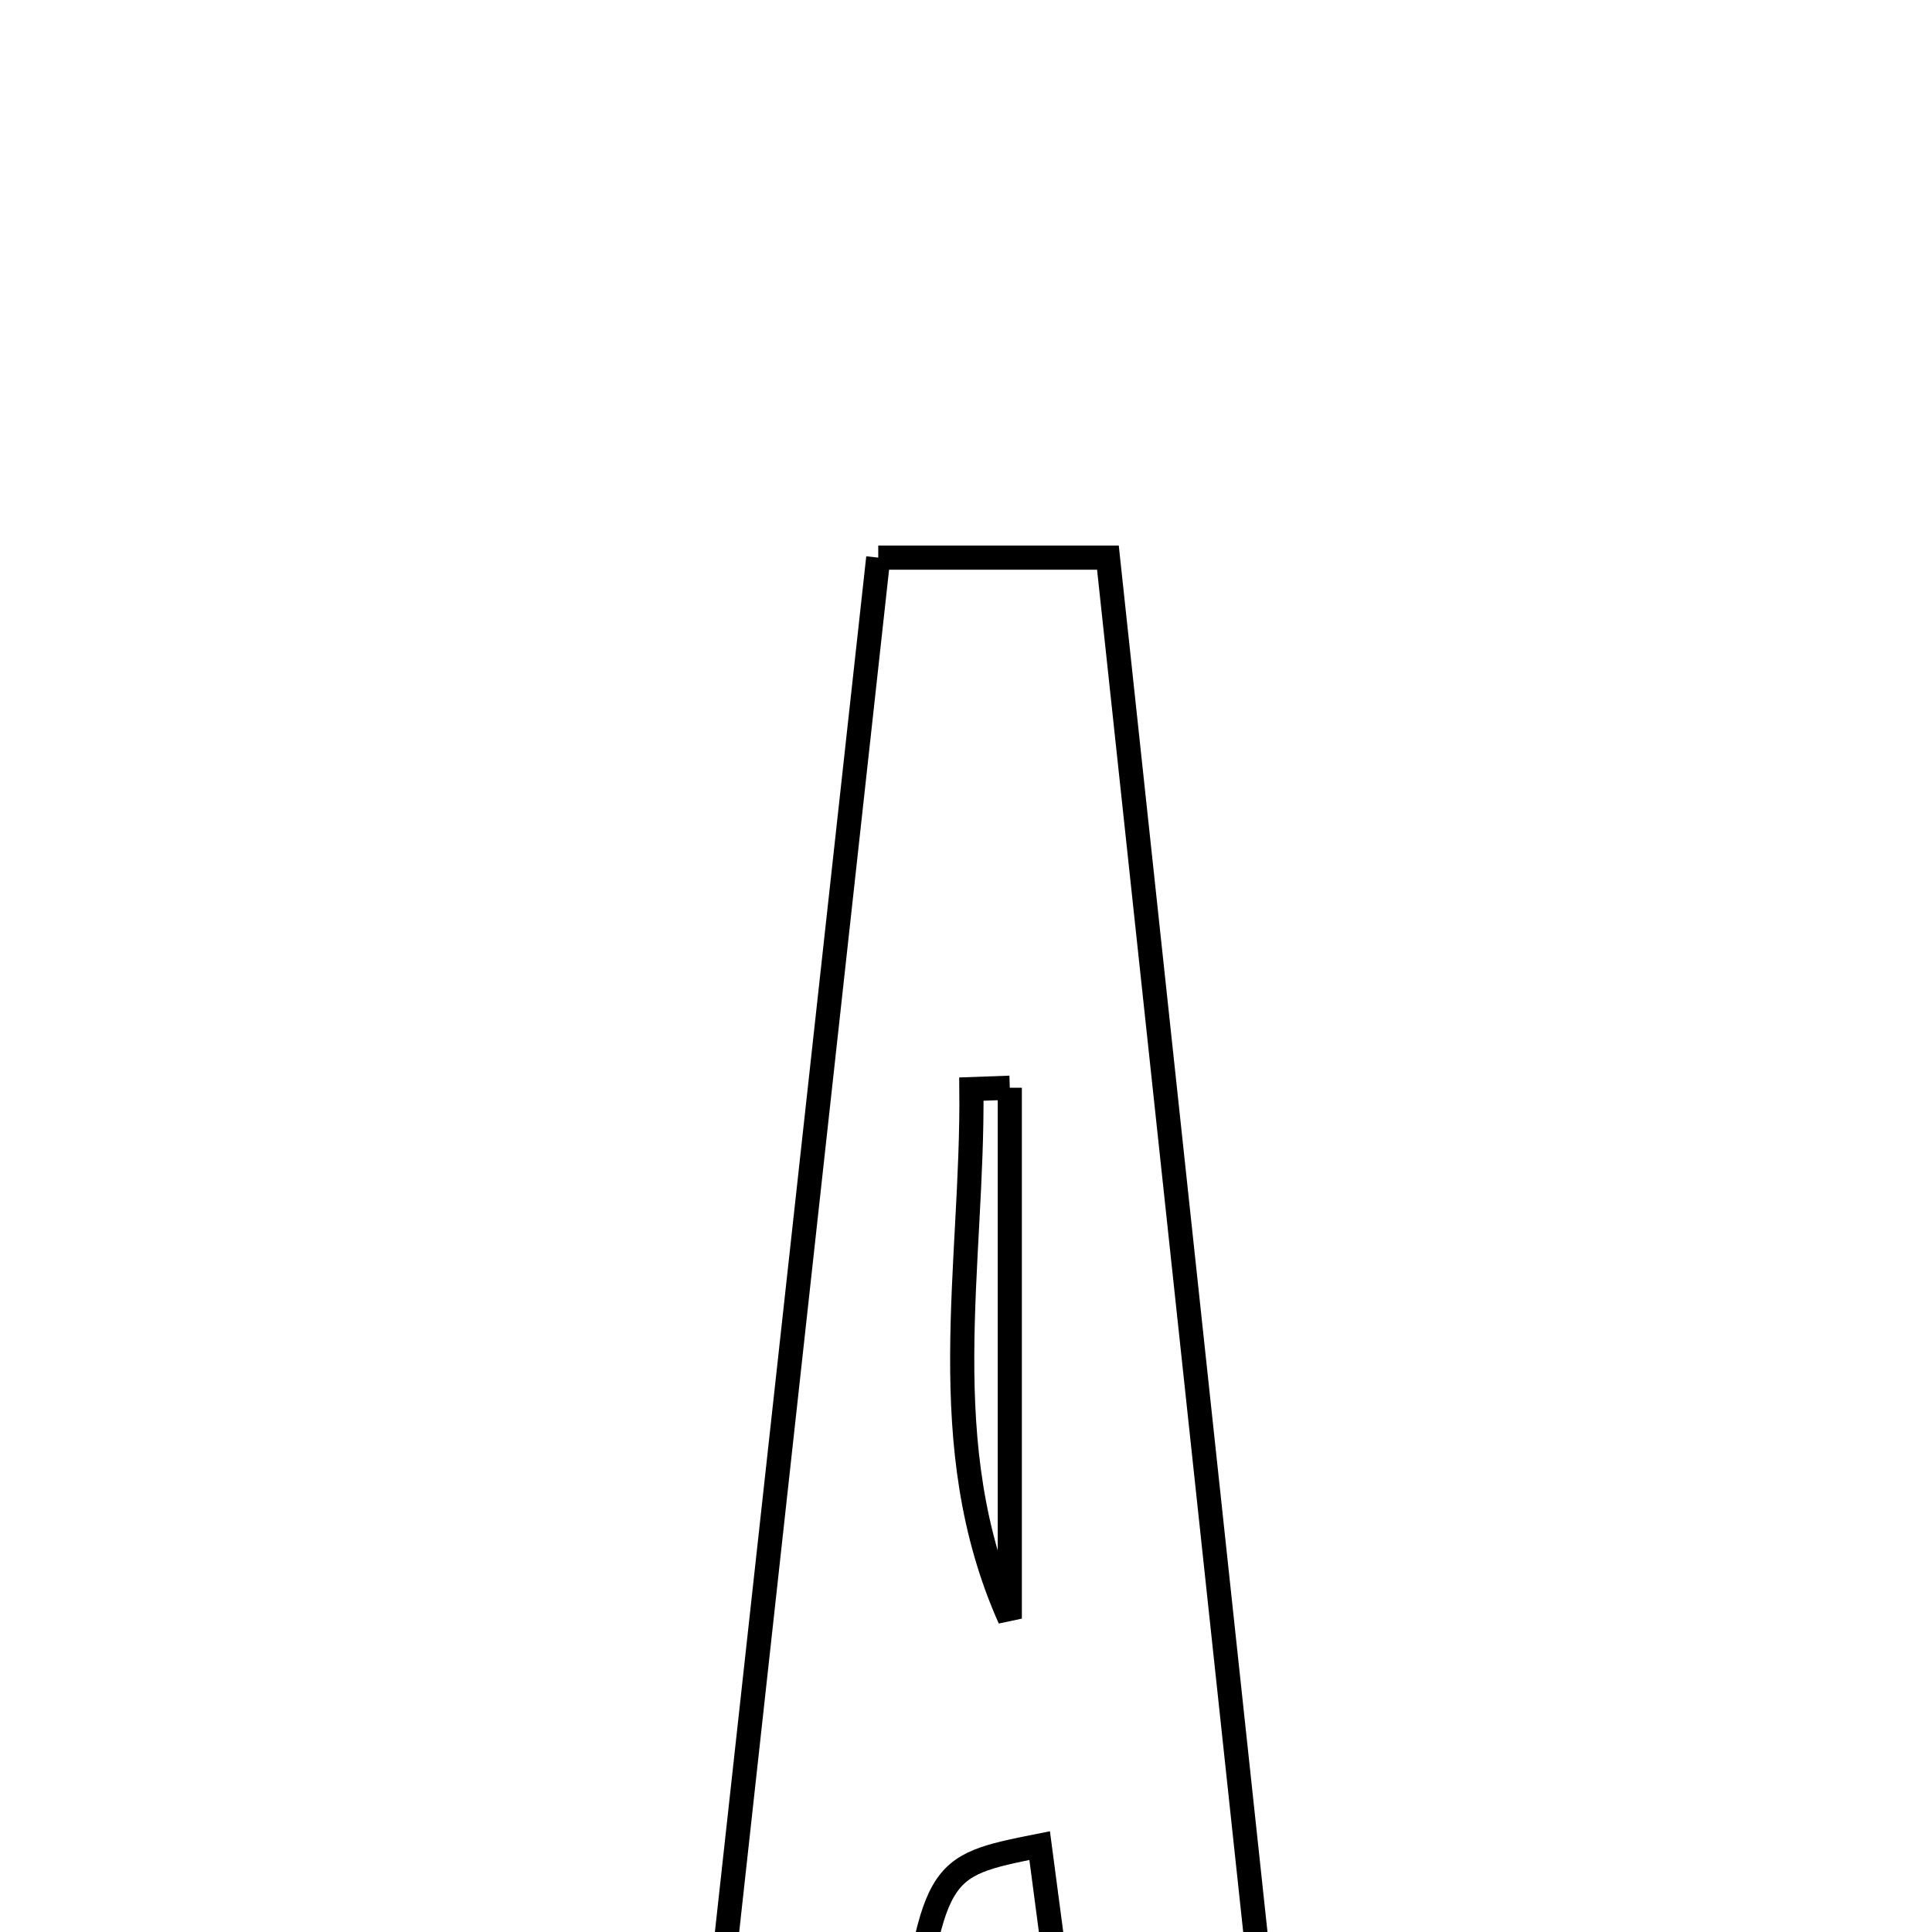 <svg xmlns="http://www.w3.org/2000/svg" viewBox="0.0 0.0 24.0 24.0" height="200px" width="200px"><path fill="none" stroke="black" stroke-width=".3" stroke-opacity="1.0"  filling="0" d="M10.91 6.927 C11.832 6.927 12.67 6.927 13.763 6.927 C14.435 13.193 15.112 19.505 15.817 26.076 C14.786 26.076 14.087 26.076 13.331 26.076 C13.184 24.963 13.05 23.948 12.915 22.927 C11.601 23.189 11.601 23.189 11.22 25.878 C11.089 25.96 10.961 26.105 10.826 26.112 C10.275 26.138 9.721 26.123 8.798 26.123 C9.506 19.686 10.199 13.387 10.91 6.927"></path>
<path fill="none" stroke="black" stroke-width=".3" stroke-opacity="1.0"  filling="0" d="M12.544 13.512 C12.544 15.711 12.544 17.909 12.544 20.107 C11.581 17.95 12.09 15.728 12.067 13.529 C12.226 13.523 12.385 13.517 12.544 13.512"></path></svg>